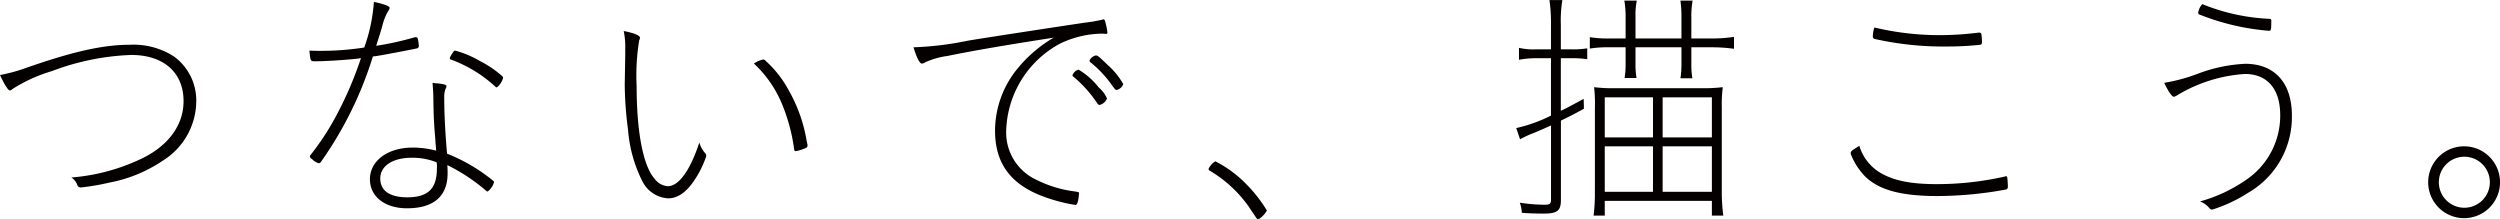 <svg xmlns="http://www.w3.org/2000/svg" width="316.625" height="27.78" viewBox="0 0 316.625 27.78">
  <defs>
    <style>
      .cls-1 {
        fill: #040000;
        fill-rule: evenodd;
      }
    </style>
  </defs>
  <path id="tx_tsunaide.svg" class="cls-1" d="M542.065,4390.5c0.547,1.19,1.029,1.96,1.254,1.96a0.574,0.574,0,0,0,.289-0.16,19.417,19.417,0,0,1,5.016-2.29,31.4,31.4,0,0,1,10.063-2.05c4.083,0,6.623,2.21,6.623,5.85,0,2.99-1.865,5.59-5.208,7.23a25.22,25.22,0,0,1-9,2.44,1.971,1.971,0,0,1,.74.91,0.447,0.447,0,0,0,.482.35,29.179,29.179,0,0,0,3.569-.61,18.049,18.049,0,0,0,6.816-2.8,8.932,8.932,0,0,0,4.212-7.65,6.881,6.881,0,0,0-2.83-5.53,9.475,9.475,0,0,0-5.626-1.48c-3.312,0-7.105.84-12.989,2.89A20.732,20.732,0,0,1,542.065,4390.5Zm47.644-3.7c0.29-.93.579-1.8,0.8-2.61a6.59,6.59,0,0,1,.74-1.83,0.616,0.616,0,0,0,.16-0.38c0-.2-0.771-0.49-1.993-0.74a21.233,21.233,0,0,1-1.222,5.78,35.859,35.859,0,0,1-5.562.42c-0.418,0-.739,0-1.382-0.03,0.128,1.35.128,1.35,0.739,1.35,1.479,0,4.148-.19,5.53-0.35a0.515,0.515,0,0,1,.257-0.04,46.083,46.083,0,0,1-3.311,7.62,32.722,32.722,0,0,1-3.119,4.7,0.227,0.227,0,0,0-.032.13,0.4,0.4,0,0,0,.257.32,2.043,2.043,0,0,0,.868.54,0.447,0.447,0,0,0,.258-0.16,47.13,47.13,0,0,0,6.591-13.37c0.1,0,.128-0.03.321-0.03,1.254-.2,4.437-0.81,5.3-1a0.3,0.3,0,0,0,.193-0.35,3.89,3.89,0,0,0-.1-0.74c-0.032-.23-0.1-0.32-0.257-0.32h-0.128A37.648,37.648,0,0,1,589.709,4386.8Zm15.98,3.86a13.693,13.693,0,0,0-2.894-1.96,12.417,12.417,0,0,0-3.087-1.29,0.252,0.252,0,0,0-.225.16,4.291,4.291,0,0,0-.45.74v0.06a0.2,0.2,0,0,0,.1.16,16.76,16.76,0,0,1,5.658,3.44,0.3,0.3,0,0,0,.193.1,2.269,2.269,0,0,0,.8-1.22A0.342,0.342,0,0,0,605.689,4390.66Zm-1.158,13.24a22.037,22.037,0,0,0-5.851-3.44c-0.225-2.57-.354-5.08-0.354-7.07a2.983,2.983,0,0,1,.161-1.13,0.829,0.829,0,0,0,.128-0.35c0-.16-0.321-0.26-1.125-0.35a3.534,3.534,0,0,1-.643-0.07c0.032,0.58.1,1.22,0.1,1.9,0.033,2.31.065,3.09,0.258,5.37,0,0.29.064,0.74,0.1,1.32a11.665,11.665,0,0,0-2.958-.39c-3.183,0-5.433,1.67-5.433,4.02,0,2.19,1.9,3.67,4.694,3.67,3.376,0,5.144-1.52,5.144-4.44,0-.19,0-0.58-0.032-1.03a23.5,23.5,0,0,1,4.983,3.31,0.258,0.258,0,0,0,.129.03,2.184,2.184,0,0,0,.8-1.19A0.326,0.326,0,0,0,604.531,4403.9Zm-7.17-2.34a3.077,3.077,0,0,1,.033.8c0,2.54-1.126,3.63-3.762,3.63-2.186,0-3.408-.83-3.408-2.38,0-1.6,1.575-2.63,3.987-2.63A8.129,8.129,0,0,1,597.361,4401.56Zm46.873-2.67a19.287,19.287,0,0,0-2.25-6.4,13.866,13.866,0,0,0-2.926-3.76,0.6,0.6,0,0,0-.322-0.2,3.372,3.372,0,0,0-1.189.52,14.579,14.579,0,0,1,3.44,4.85,22.758,22.758,0,0,1,1.64,5.89c0.032,0.29.064,0.35,0.225,0.35a4.424,4.424,0,0,0,1-.29c0.386-.13.483-0.22,0.483-0.45a0.6,0.6,0,0,0-.032-0.22Zm-13.6.16c-1.157,3.53-2.6,5.53-3.986,5.53a2.257,2.257,0,0,1-1.672-.93c-1.447-1.61-2.283-5.92-2.283-11.74a27.472,27.472,0,0,1,.322-5.79,1.032,1.032,0,0,0,.1-0.35c0-.29-0.836-0.61-2.058-0.84a9.674,9.674,0,0,1,.193,2.25v0.81c-0.032,2.02-.064,3.47-0.064,3.76a46.128,46.128,0,0,0,.418,5.69,17.5,17.5,0,0,0,1.8,6.49,3.913,3.913,0,0,0,3.28,2.19c1.125,0,2.186-.67,3.183-2.09a12.757,12.757,0,0,0,1.575-3.05,0.6,0.6,0,0,0,.064-0.29,0.479,0.479,0,0,0-.16-0.32A3.462,3.462,0,0,1,630.634,4399.05Zm49.413-10.39a0.3,0.3,0,0,0,.161.26,14.228,14.228,0,0,1,2.443,2.54c0.676,0.93.676,0.93,0.836,0.93a1.146,1.146,0,0,0,.836-0.74,9.331,9.331,0,0,0-1.961-2.41c-1.093-1.06-1.286-1.22-1.511-1.22A1.194,1.194,0,0,0,680.047,4388.66Zm-1.382,1.16a1.132,1.132,0,0,0-.772.71,0.2,0.2,0,0,0,.129.19,15.852,15.852,0,0,1,3.022,3.38,0.337,0.337,0,0,0,.289.19,1.4,1.4,0,0,0,.933-0.8,3.505,3.505,0,0,0-1.029-1.39A9.309,9.309,0,0,0,678.665,4389.82Zm-20.9-2.83c0.321,1.16.771,2.06,1.028,2.06a0.782,0.782,0,0,0,.45-0.16,10.174,10.174,0,0,1,2.862-.81c3.408-.7,7.427-1.38,13.407-2.31a16.9,16.9,0,0,0-4.533,3.86,12.429,12.429,0,0,0-2.894,7.91c0,4.14,1.961,6.81,6.141,8.36a21.241,21.241,0,0,0,4.051,1.06c0.193,0,.354-0.42.418-1.19a1.724,1.724,0,0,1,.032-0.26v-0.03c0-.13-0.064-0.16-0.514-0.23a15.118,15.118,0,0,1-5.016-1.54,6.583,6.583,0,0,1-3.7-6.14,12.931,12.931,0,0,1,6.848-11.06,12.653,12.653,0,0,1,5.208-1.25h0.258a1.419,1.419,0,0,0,.321.03,0.165,0.165,0,0,0,.193-0.13,9.078,9.078,0,0,0-.257-1.32c-0.065-.29-0.129-0.39-0.257-0.39a0.2,0.2,0,0,0-.129.04,19.568,19.568,0,0,1-2.219.38c-5.433.81-13.921,2.12-14.853,2.29A40.333,40.333,0,0,1,657.767,4386.99Zm37.356,15.4a0.289,0.289,0,0,0,.16.23,15.978,15.978,0,0,1,4.92,4.53c1.093,1.64,1.093,1.64,1.221,1.64a3.018,3.018,0,0,0,1.093-1.13,18.206,18.206,0,0,0-2.8-3.53,14.9,14.9,0,0,0-3.729-2.7A2.307,2.307,0,0,0,695.123,4402.39Zm44.622-6.11c1.125-.54,1.575-0.77,2.926-1.51l-0.032-1.25c-1.608.87-2.122,1.16-2.894,1.51v-6.66h1.318a12.837,12.837,0,0,1,2.026.13v-1.38a11.278,11.278,0,0,1-2.026.13h-1.318v-3.12a16.121,16.121,0,0,1,.193-3.12H738.3a20.225,20.225,0,0,1,.193,3.15v3.09h-1.929a7.991,7.991,0,0,1-2.122-.19v1.51a12.293,12.293,0,0,1,2.122-.2h1.929v7.27a18.821,18.821,0,0,1-4.4,1.58l0.483,1.41c0.707-.35.964-0.48,1.35-0.64,0.643-.23,1.833-0.77,2.572-1.1v9.39c0,0.52-.161.65-0.771,0.65a21.338,21.338,0,0,1-3.183-.26,4.145,4.145,0,0,1,.257,1.28c0.771,0.07,1.8.1,2.765,0.1,1.736,0,2.186-.35,2.186-1.74v-10.03Zm15.272-10.41H749.2v-2.67a9.61,9.61,0,0,1,.161-2.12h-1.575a11.709,11.709,0,0,1,.161,2.09v2.7h-1.833a15.016,15.016,0,0,1-2.7-.16v1.44a15.4,15.4,0,0,1,2.7-.16h1.833v2.06a10.687,10.687,0,0,1-.129,1.83h1.511a10.385,10.385,0,0,1-.129-1.86v-2.03h5.82v2.03a11.318,11.318,0,0,1-.129,1.89H756.4a10.975,10.975,0,0,1-.128-1.89v-2.03h2.411a20.586,20.586,0,0,1,2.99.19v-1.51a18.264,18.264,0,0,1-2.99.2h-2.411v-2.67a11.356,11.356,0,0,1,.16-2.12h-1.543a14.007,14.007,0,0,1,.129,2.12v2.67Zm-10.964,19.29a21.879,21.879,0,0,1-.16,3.15h1.414v-1.87h13.568v1.87h1.447a22.708,22.708,0,0,1-.193-3.09v-10.64a17.024,17.024,0,0,1,.128-2.54,20.444,20.444,0,0,1-2.8.13H746.69a19.12,19.12,0,0,1-2.733-.13,19.353,19.353,0,0,1,.1,2.73v10.39Zm14.822-11.83v5.07h-6.237v-5.07h6.237Zm-7.459,5.07h-6.109v-5.07h6.109v5.07Zm0,6.89h-6.109v-5.76h6.109v5.76Zm7.459-5.76v5.76h-6.237v-5.76h6.237Zm33.787-14.4a39.69,39.69,0,0,1-4.855.32,35.556,35.556,0,0,1-8.359-.97,4.192,4.192,0,0,0-.193,1.16,0.3,0.3,0,0,0,.225.29,39.554,39.554,0,0,0,9.131.96,40.311,40.311,0,0,0,4.276-.22c0.161-.06.193-0.13,0.193-0.39a7.054,7.054,0,0,0-.064-0.9C792.984,4385.19,792.919,4385.13,792.662,4385.13Zm3.312,18.23a39.051,39.051,0,0,1-8.649.96c-3.376,0-5.626-.48-7.33-1.57a6.006,6.006,0,0,1-2.444-3.28c-1,.61-1.093.7-1.093,0.93v0.09a8.536,8.536,0,0,0,1.768,2.8c1.769,1.77,4.6,2.54,9.228,2.54a48.7,48.7,0,0,0,8.681-.83,0.348,0.348,0,0,0,.225-0.39c0-.19-0.033-0.84-0.065-1.03,0-.19-0.064-0.26-0.193-0.26A0.164,0.164,0,0,0,795.974,4403.36Zm33.594-19.97a25.562,25.562,0,0,1-8.488-1.83,0.123,0.123,0,0,0-.1-0.03,2.027,2.027,0,0,0-.514,1.09,0.216,0.216,0,0,0,.16.22,30.205,30.205,0,0,0,8.81,2.06c0.257,0,.289-0.16.289-1.19C829.729,4383.49,829.7,4383.42,829.568,4383.39Zm-13.407,8.1c0.611,1.26,1,1.77,1.254,1.77a2.368,2.368,0,0,0,.386-0.19,18.869,18.869,0,0,1,8.584-2.7c2.83,0,4.469,1.89,4.469,5.21a9.812,9.812,0,0,1-4.5,8.32,18.978,18.978,0,0,1-5.658,2.61,3.01,3.01,0,0,1,1.028.67c0.322,0.36.322,0.36,0.547,0.36a18.772,18.772,0,0,0,4.533-2.13,11.074,11.074,0,0,0,5.53-9.77c0-4.15-2.186-6.56-5.915-6.56a19.482,19.482,0,0,0-5.82,1.19A22.057,22.057,0,0,1,816.161,4391.49Zm38,8.04a4.55,4.55,0,1,0,4.533,4.57A4.55,4.55,0,0,0,854.161,4399.53Zm0,1.32a3.23,3.23,0,1,1-3.216,3.21A3.226,3.226,0,0,1,854.161,4400.85Z" transform="translate(-542.063 -4381)"/>
</svg>
